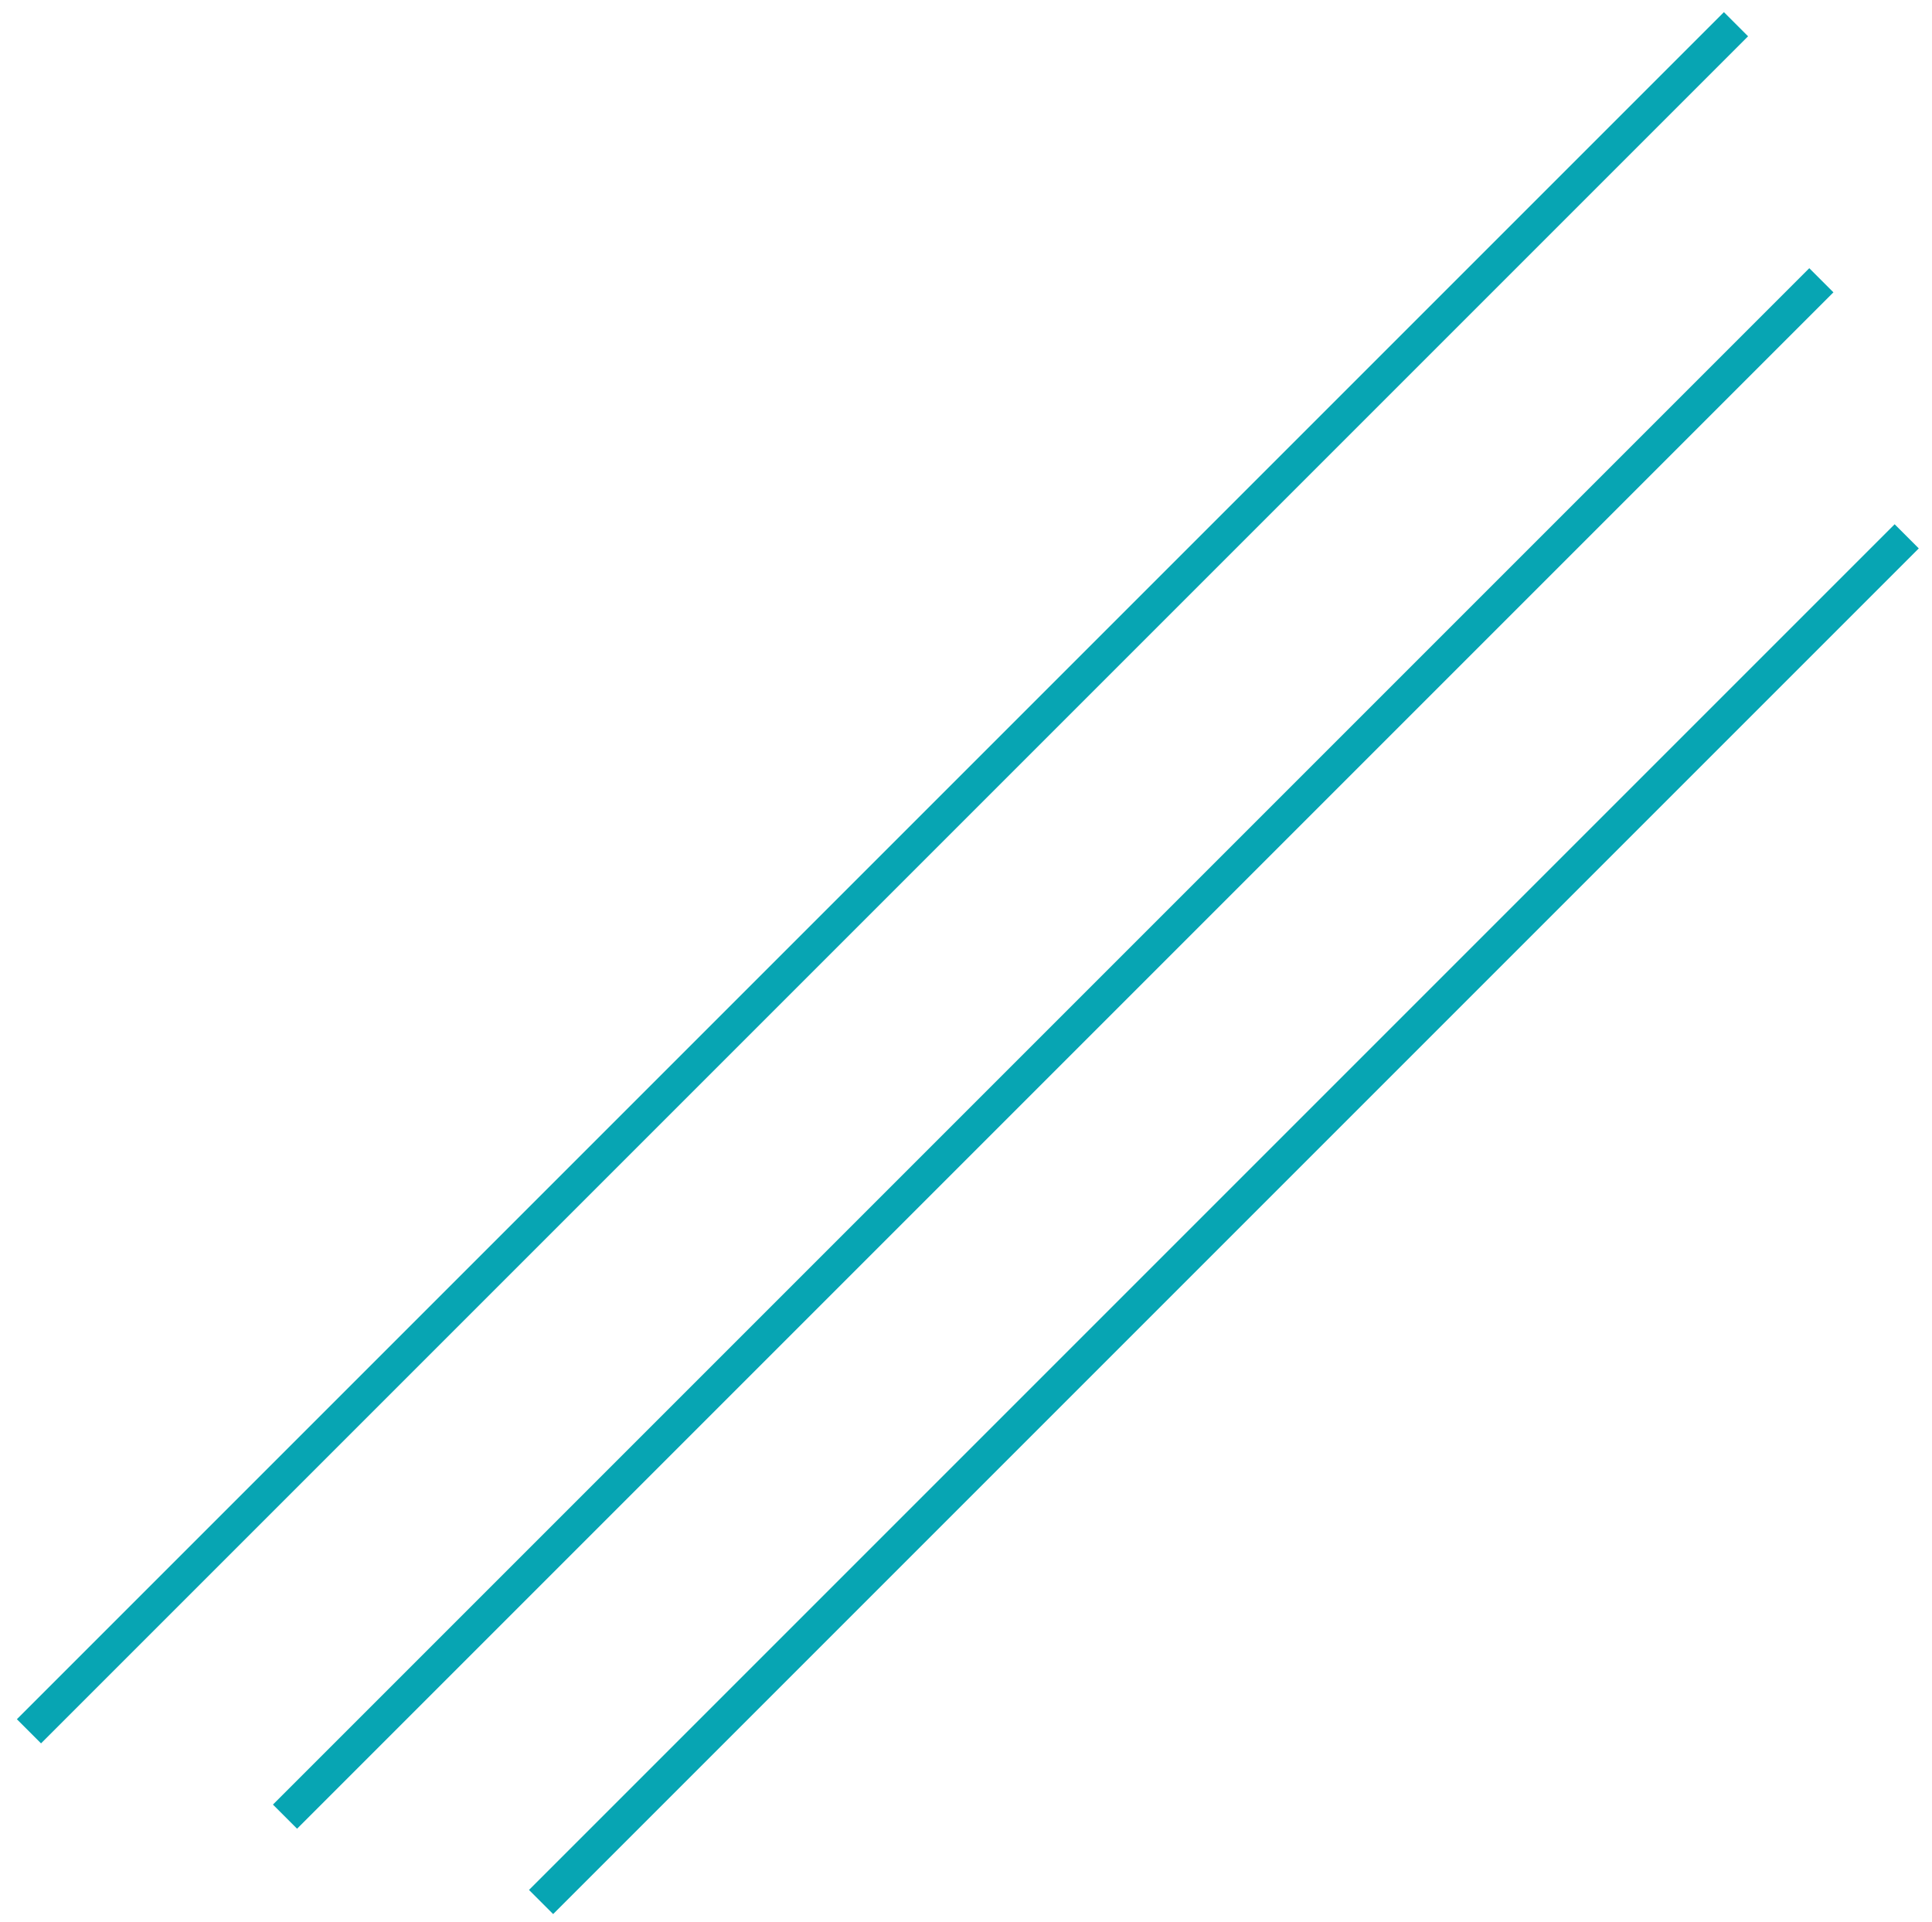 <?xml version="1.0" encoding="utf-8"?>
<!-- Generator: Adobe Illustrator 17.0.0, SVG Export Plug-In . SVG Version: 6.00 Build 0)  -->
<!DOCTYPE svg PUBLIC "-//W3C//DTD SVG 1.1//EN" "http://www.w3.org/Graphics/SVG/1.1/DTD/svg11.dtd">
<svg version="1.1" id="Layer_1" xmlns="http://www.w3.org/2000/svg" xmlns:xlink="http://www.w3.org/1999/xlink" x="0px" y="0px"
	 width="565.891px" height="563px" viewBox="0 0 565.891 563" enable-background="new 0 0 565.891 563" xml:space="preserve">
<line fill="none" stroke="#07A5B3" stroke-width="10" stroke-miterlimit="10" x1="83.482" y1="532.091" x2="533.482" y2="82.091"/>
<line fill="none" stroke="#07A5B3" stroke-width="10" stroke-miterlimit="10" x1="8.482" y1="507.091" x2="508.482" y2="7.091"/>
<line fill="none" stroke="#07A5B3" stroke-width="10" stroke-miterlimit="10" x1="158.482" y1="557.091" x2="558.482" y2="157.091"/>
</svg>
